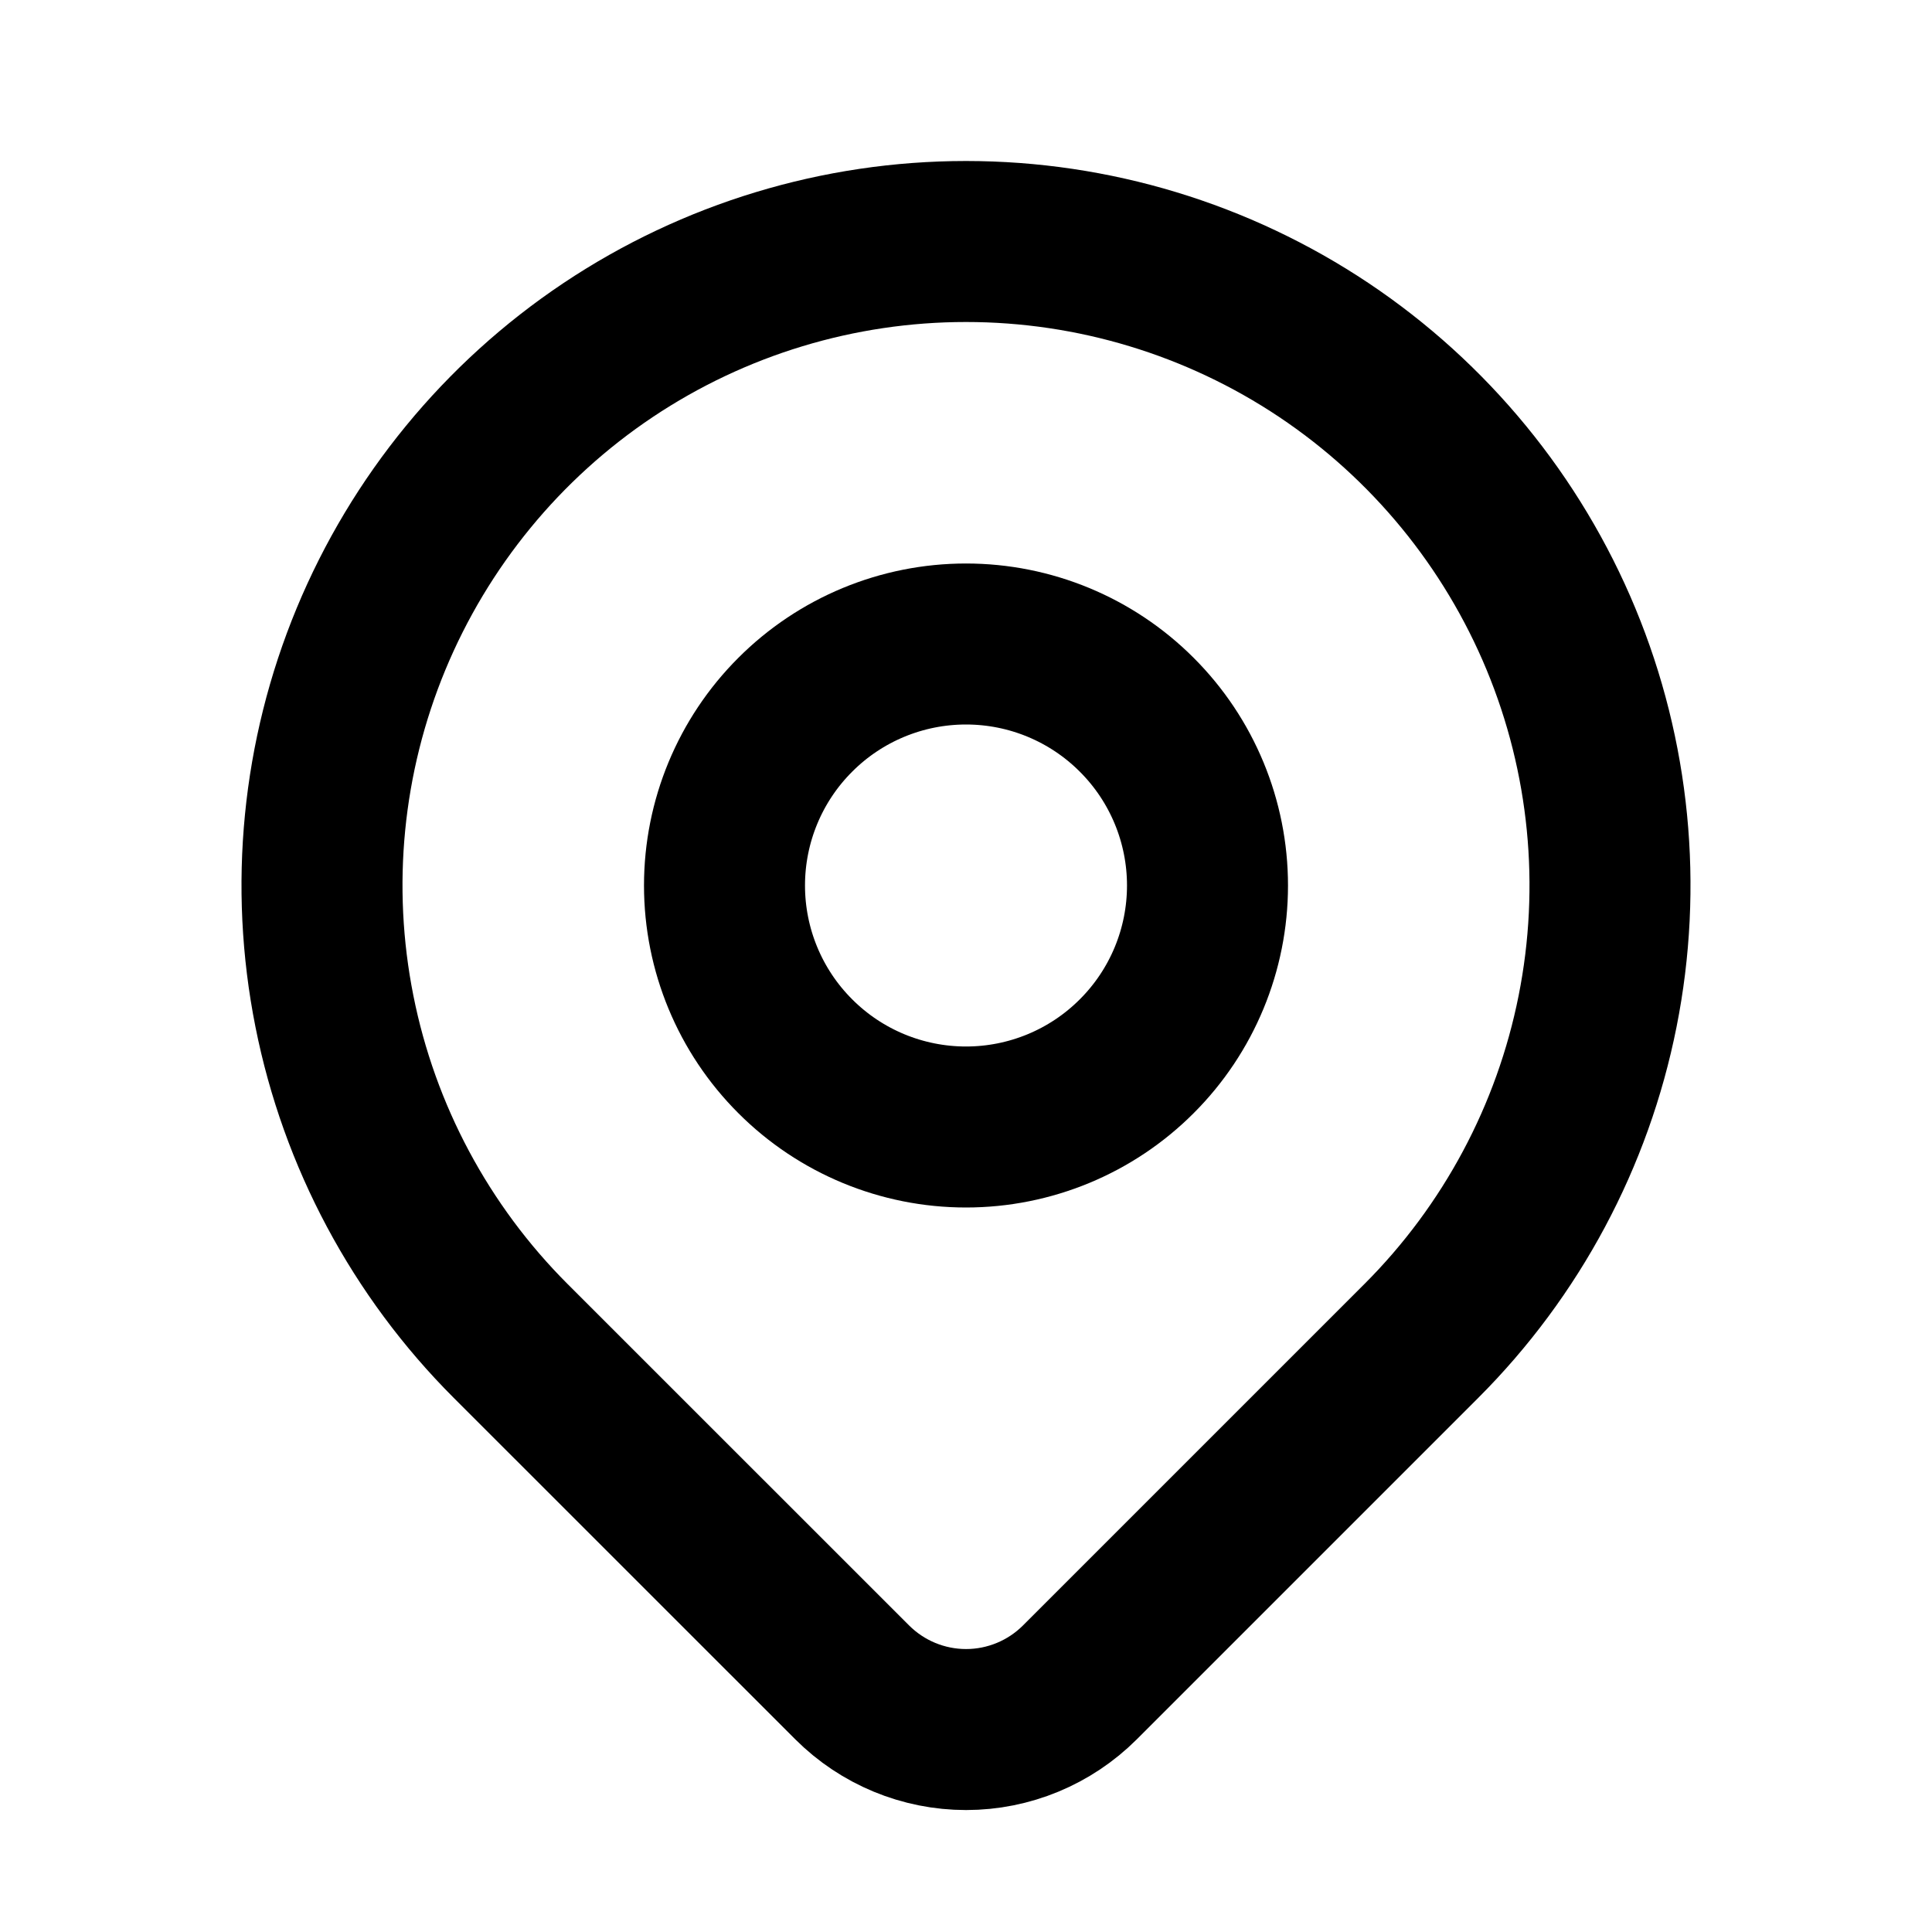 <svg class="denhaag-icon" xmlns="http://www.w3.org/2000/svg" width="24" height="24" viewBox="0 0 24 24" fill="none">
	<g clip-path="url(#clip0_34680_70222)">
		<path d="M9 11C9 11.796 9.316 12.559 9.879 13.121C10.441 13.684 11.204 14 12 14C12.796 14 13.559 13.684 14.121 13.121C14.684 12.559 15 11.796 15 11C15 10.204 14.684 9.441 14.121 8.879C13.559 8.316 12.796 8 12 8C11.204 8 10.441 8.316 9.879 8.879C9.316 9.441 9 10.204 9 11Z" stroke="black" stroke-width="2" stroke-linecap="round" stroke-linejoin="round"/>
		<path d="M17.657 16.657L13.414 20.9C13.039 21.274 12.531 21.485 12.001 21.485C11.47 21.485 10.962 21.274 10.587 20.9L6.343 16.657C5.224 15.538 4.462 14.112 4.154 12.561C3.845 11.009 4.003 9.4 4.609 7.938C5.215 6.477 6.24 5.227 7.555 4.348C8.871 3.469 10.418 3 12 3C13.582 3 15.129 3.469 16.445 4.348C17.76 5.227 18.785 6.477 19.391 7.938C19.997 9.4 20.155 11.009 19.846 12.561C19.538 14.112 18.776 15.538 17.657 16.657Z" stroke="black" stroke-width="2" stroke-linecap="round" stroke-linejoin="round"/>
	</g>
	<defs>
		<clipPath id="clip0_34680_70222">
			<rect width="24" height="24" fill="white"/>
		</clipPath>
	</defs>
</svg>
